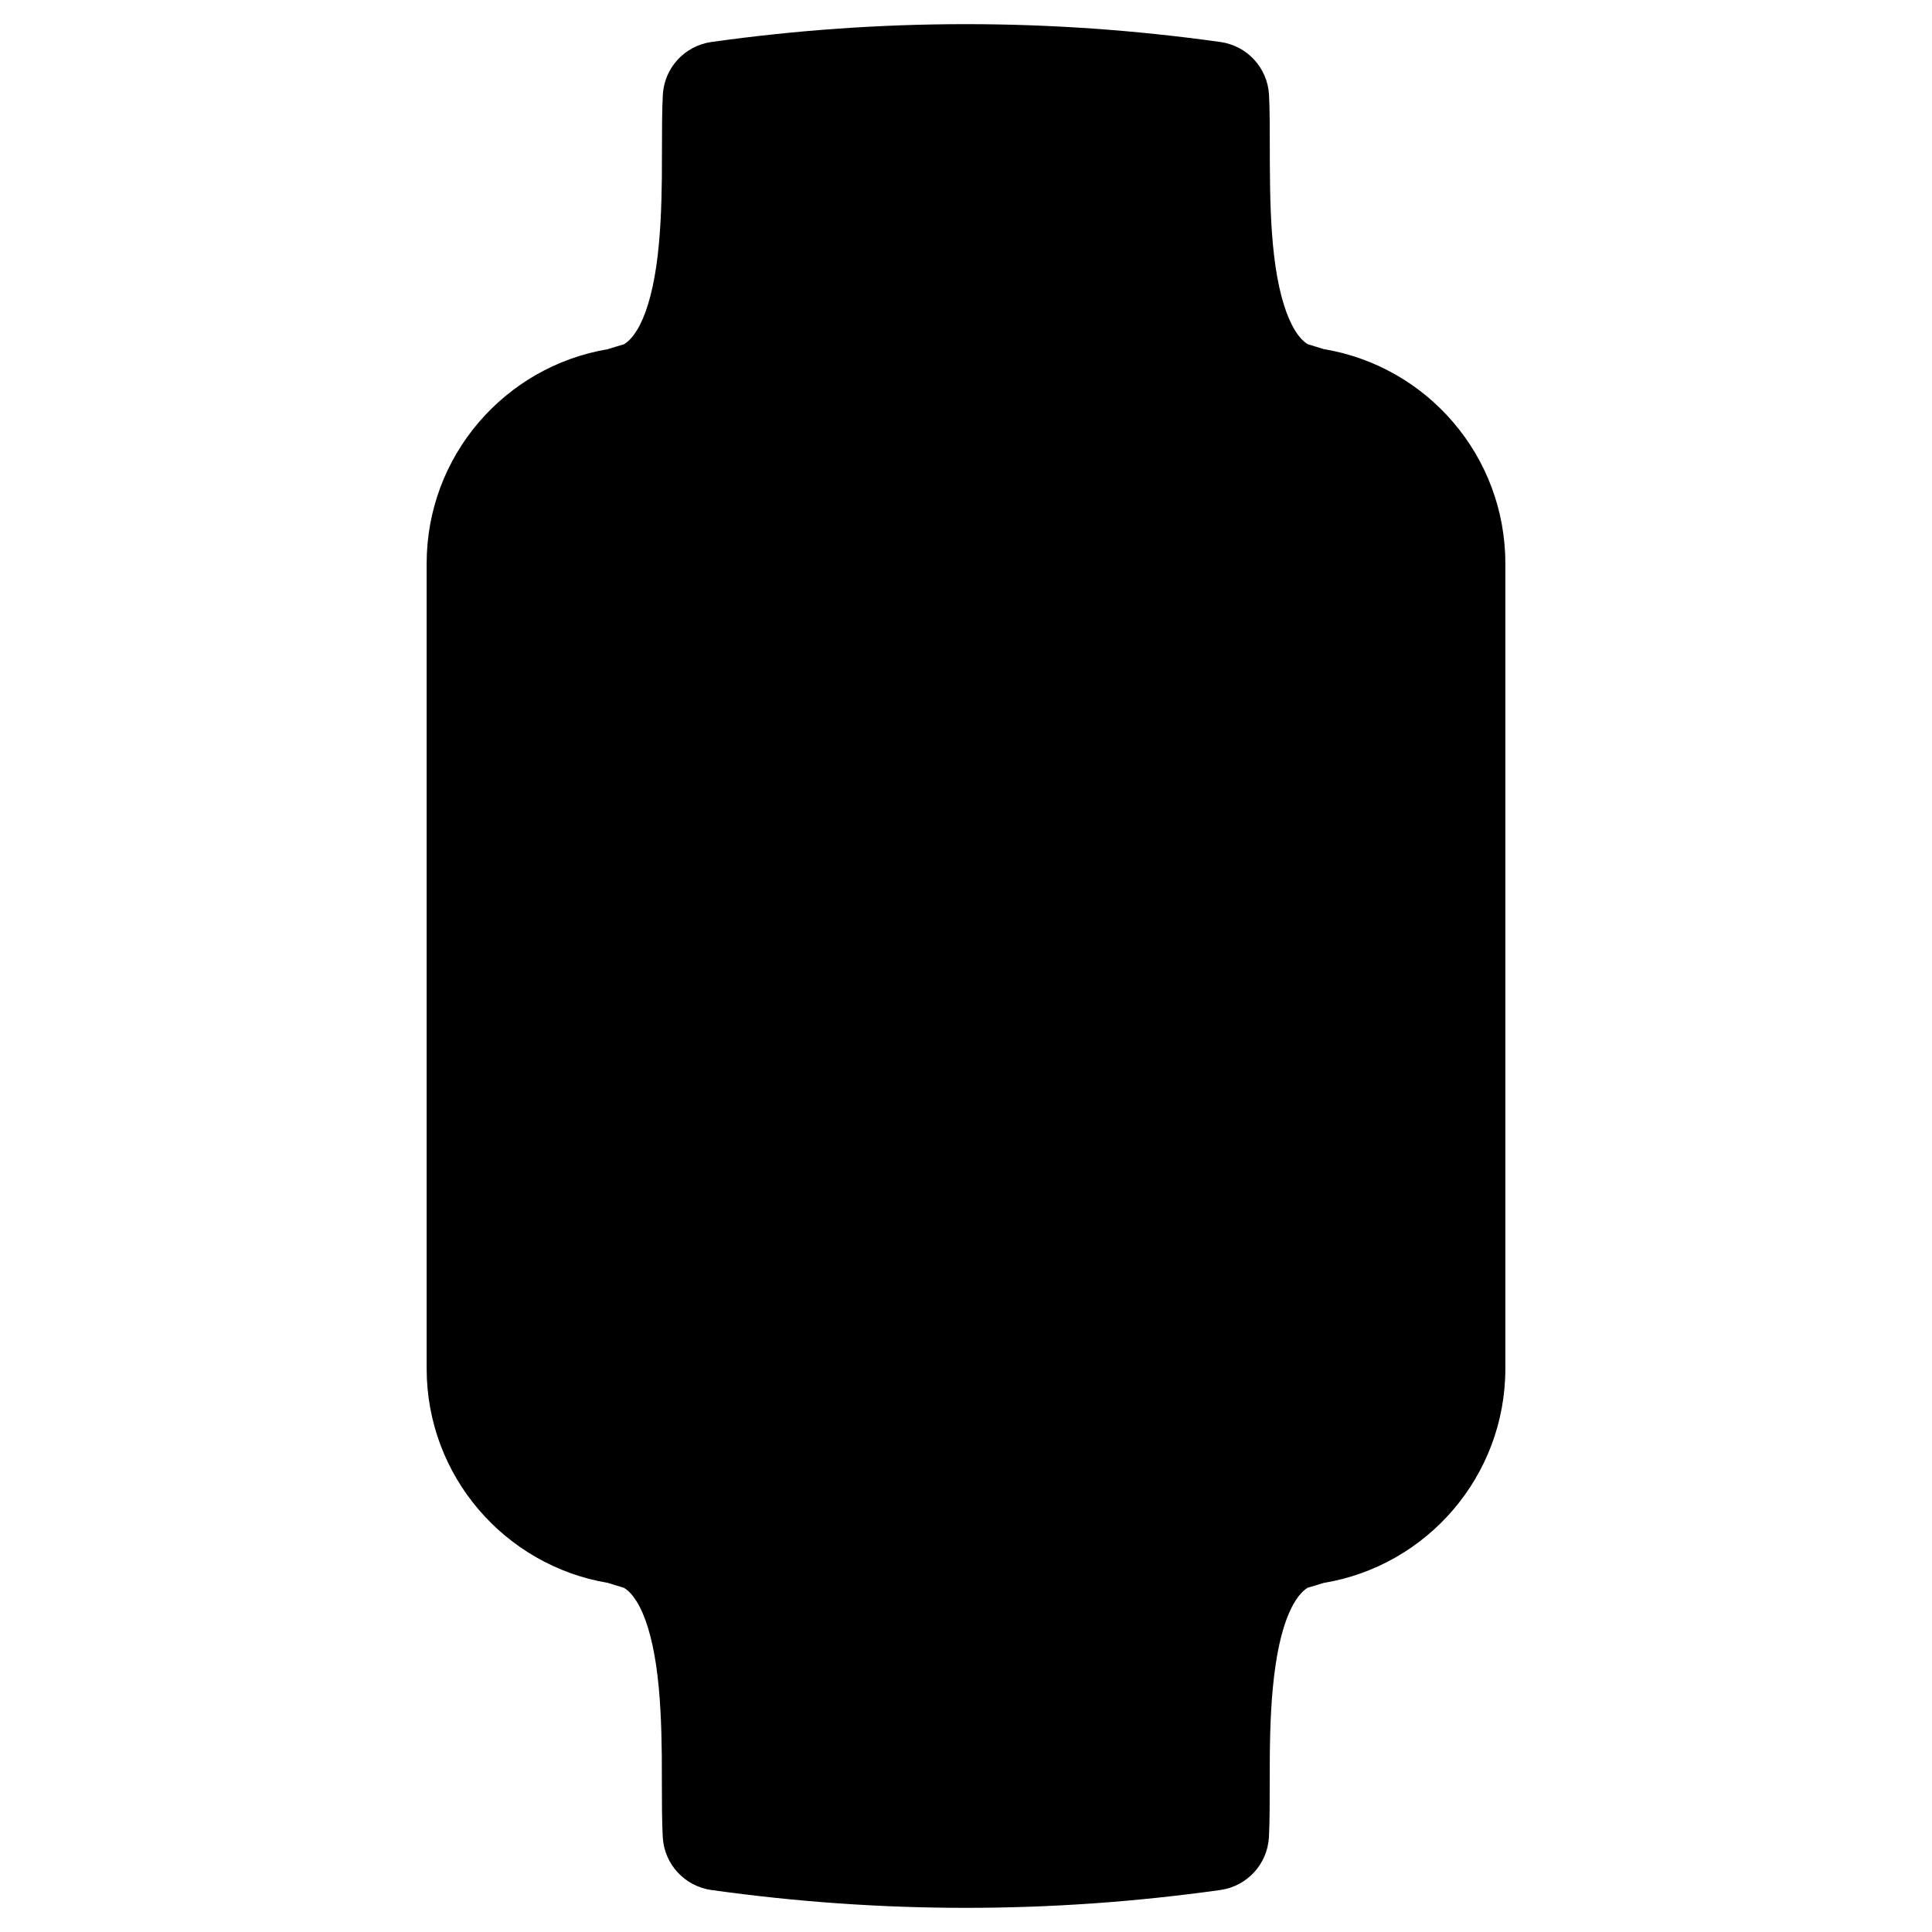 <?xml version="1.0" encoding="utf-8" ?>
<svg baseProfile="full" height="24.0" version="1.1" viewBox="0 0 24.0 24.0" width="24.0" xmlns="http://www.w3.org/2000/svg" xmlns:ev="http://www.w3.org/2001/xml-events" xmlns:xlink="http://www.w3.org/1999/xlink"><defs /><path d="M8.5,7L15.5,7A0.5,0.5 0,0 1,16 7.5L16,16.5A0.5,0.5 0,0 1,15.5 17L8.5,17A0.5,0.5 0,0 1,8 16.5L8,7.5A0.5,0.5 0,0 1,8.5 7z" fill="#000000" fill-opacity="1.0" /><path d="M15.162,0.522C13.052,0.226 10.942,0.226 8.835,0.522C8.505,0.569 8.253,0.843 8.234,1.176C8.224,1.362 8.223,1.606 8.223,1.853V1.853V1.853V1.853V1.853C8.223,1.969 8.223,2.086 8.222,2.198C8.218,2.576 8.203,2.961 8.152,3.311C8.099,3.669 8.016,3.934 7.911,4.104C7.86,4.186 7.81,4.24 7.753,4.276C7.686,4.296 7.618,4.316 7.55,4.338C6.273,4.552 5.3,5.662 5.3,7V17C5.3,18.338 6.273,19.448 7.55,19.663C7.618,19.684 7.685,19.704 7.752,19.725C7.809,19.76 7.859,19.814 7.91,19.896C8.015,20.066 8.098,20.331 8.151,20.689C8.202,21.039 8.217,21.424 8.221,21.802C8.222,21.914 8.222,22.031 8.222,22.147V22.147C8.222,22.394 8.223,22.638 8.233,22.823C8.252,23.157 8.504,23.431 8.835,23.478C10.945,23.774 13.054,23.774 15.161,23.478C15.492,23.431 15.744,23.157 15.763,22.823C15.773,22.638 15.773,22.394 15.773,22.147C15.773,22.031 15.773,21.914 15.774,21.802C15.778,21.424 15.793,21.039 15.845,20.689C15.897,20.331 15.981,20.066 16.086,19.896C16.136,19.814 16.187,19.76 16.243,19.724C16.309,19.705 16.375,19.685 16.441,19.664C17.722,19.454 18.7,18.341 18.7,17V7C18.7,5.661 17.725,4.549 16.445,4.337C16.378,4.316 16.311,4.295 16.244,4.275C16.188,4.24 16.137,4.186 16.087,4.104C15.982,3.934 15.898,3.669 15.845,3.311C15.794,2.961 15.779,2.576 15.776,2.198C15.774,2.086 15.774,1.969 15.774,1.853V1.853C15.774,1.606 15.774,1.362 15.764,1.176C15.745,0.843 15.493,0.569 15.162,0.522ZM8,5.7C7.282,5.7 6.7,6.282 6.7,7V17C6.7,17.718 7.282,18.3 8,18.3H16C16.718,18.3 17.3,17.718 17.3,17V7C17.3,6.282 16.718,5.7 16,5.7H8Z" fill="#000000" fill-opacity="1.0" /></svg>
